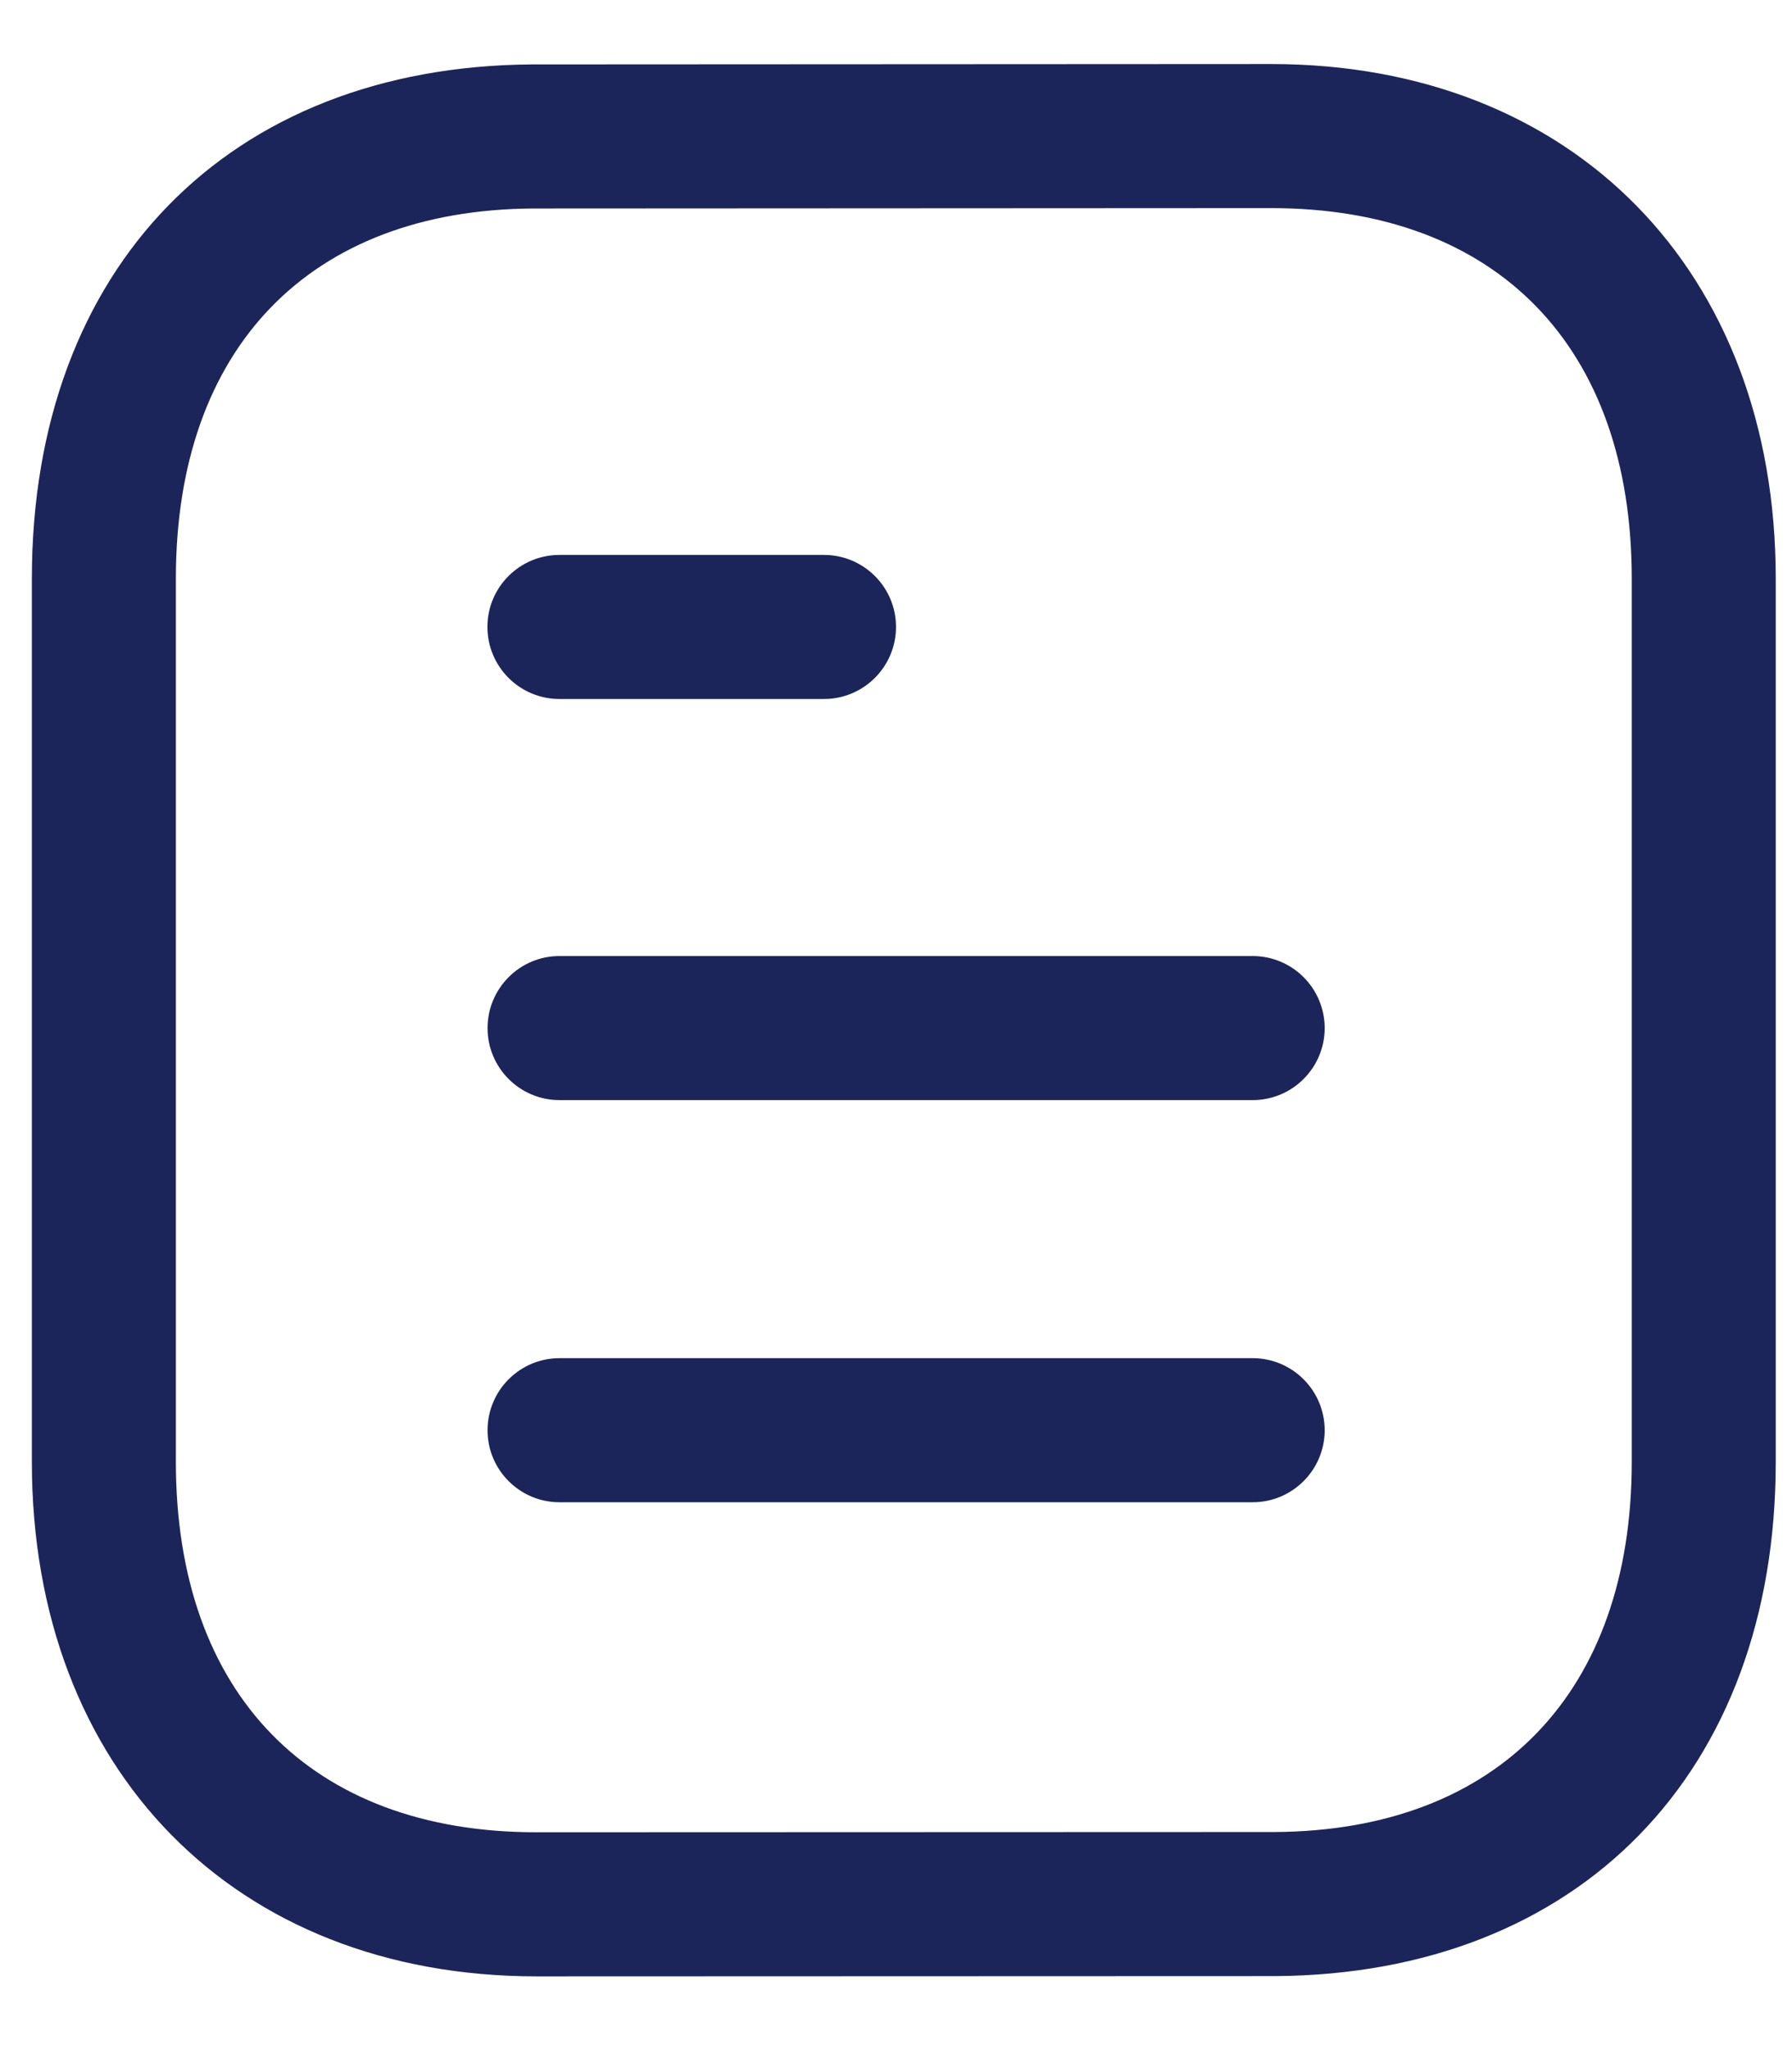 <svg width="14" height="16" viewBox="0 0 14 16" fill="none" xmlns="http://www.w3.org/2000/svg">
<path fill-rule="evenodd" clip-rule="evenodd" d="M9.931 0.5C12.289 0.5 13.873 2.115 13.873 4.518V11.415C13.873 13.839 12.338 15.415 9.962 15.43L4.192 15.432C1.834 15.432 0.249 13.818 0.249 11.415V4.518C0.249 2.093 1.784 0.517 4.16 0.503L9.93 0.5H9.931ZM9.931 1.625L4.164 1.628C2.418 1.639 1.374 2.719 1.374 4.518V11.415C1.374 13.226 2.428 14.307 4.191 14.307L9.958 14.305C11.704 14.295 12.748 13.213 12.748 11.415V4.518C12.748 2.707 11.695 1.625 9.931 1.625ZM9.786 10.605C10.097 10.605 10.349 10.857 10.349 11.168C10.349 11.478 10.097 11.73 9.786 11.73H4.371C4.061 11.73 3.809 11.478 3.809 11.168C3.809 10.857 4.061 10.605 4.371 10.605H9.786ZM9.786 7.465C10.097 7.465 10.349 7.717 10.349 8.028C10.349 8.338 10.097 8.59 9.786 8.59H4.371C4.061 8.59 3.809 8.338 3.809 8.028C3.809 7.717 4.061 7.465 4.371 7.465H9.786ZM6.437 4.333C6.748 4.333 7 4.585 7 4.895C7 5.206 6.748 5.458 6.437 5.458H4.371C4.06 5.458 3.808 5.206 3.808 4.895C3.808 4.585 4.06 4.333 4.371 4.333H6.437Z" fill="#1B2559"/>
</svg>
